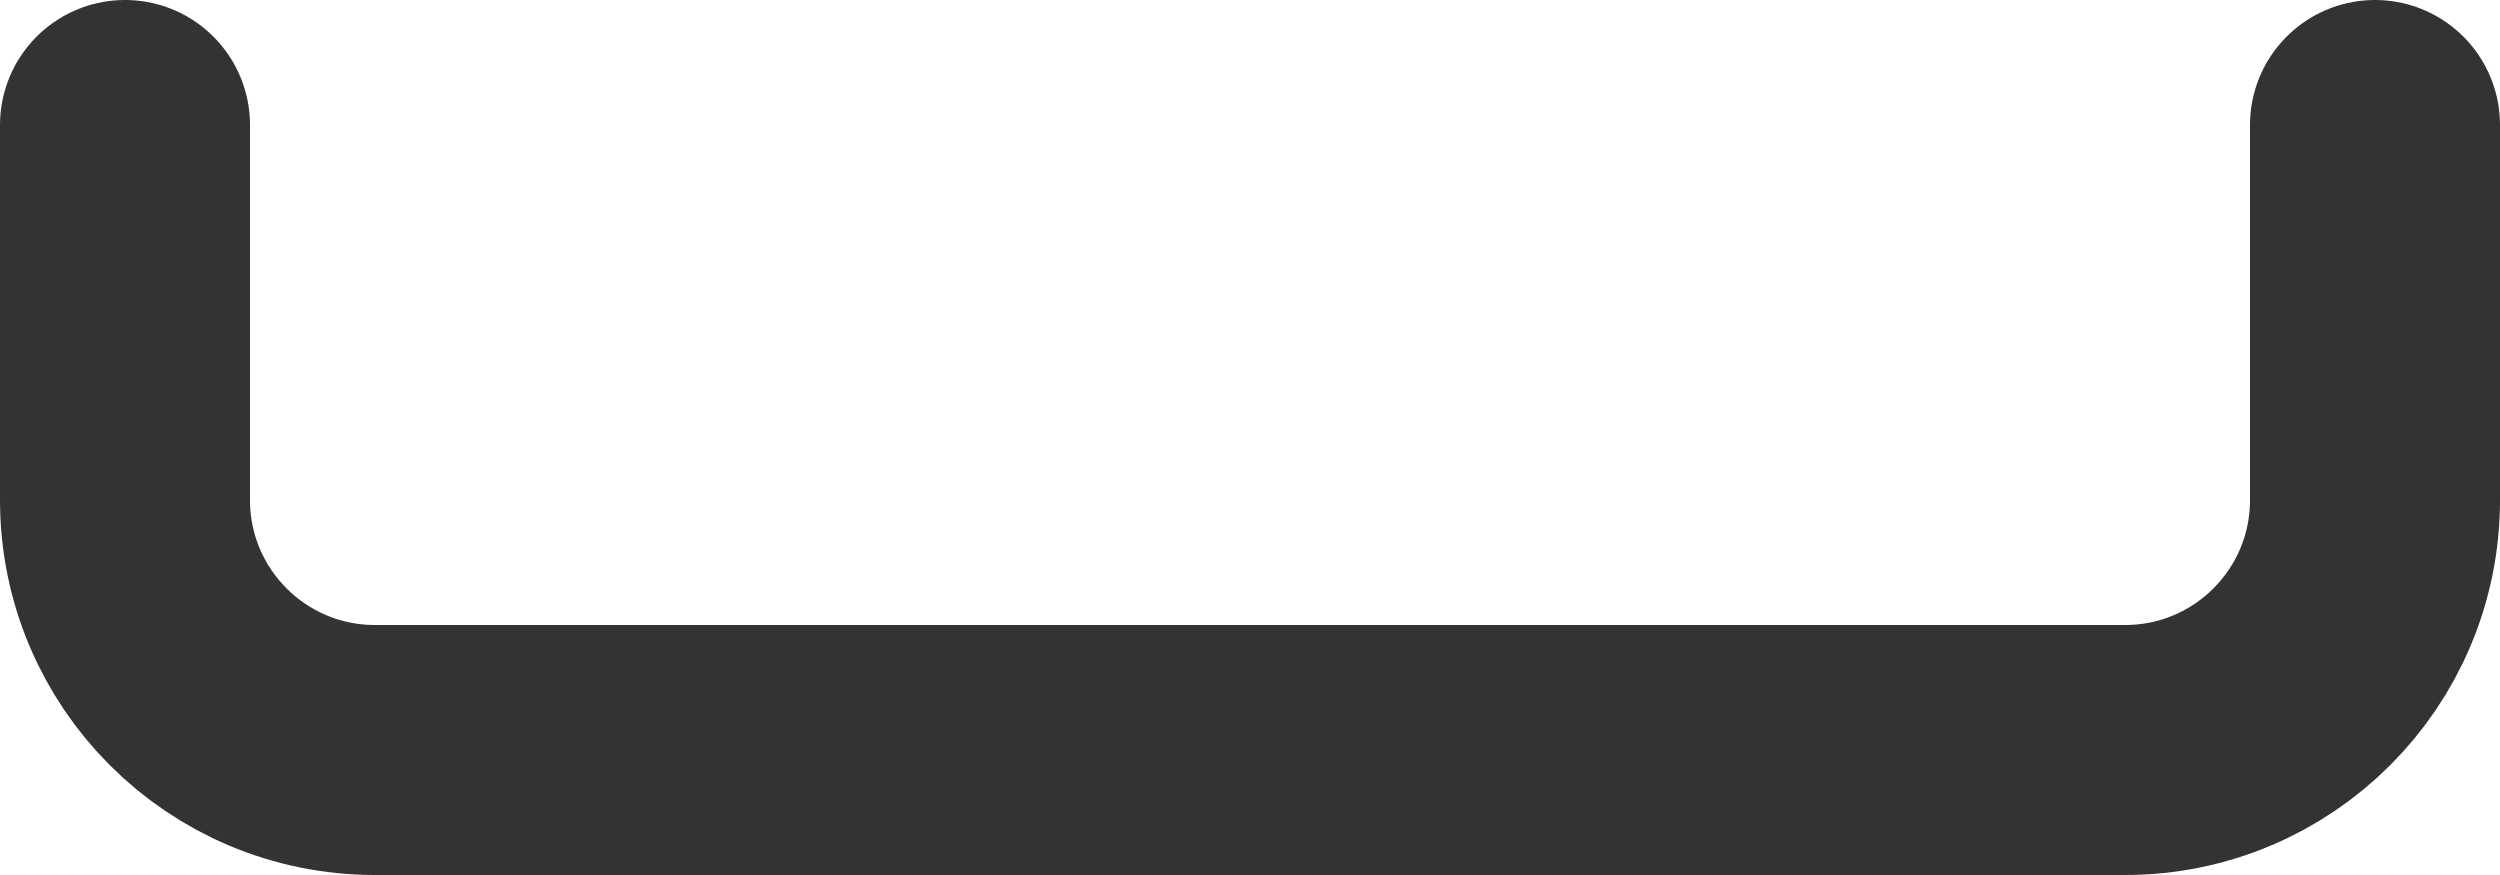 <svg width="20" height="7" viewBox="0 0 20 7" fill="none" xmlns="http://www.w3.org/2000/svg">
<path d="M1 1V4C1 5.105 1.895 6 3 6H17C18.105 6 19 5.105 19 4V1" stroke="#333333" stroke-width="2" stroke-linecap="round" stroke-linejoin="round"/>
</svg>

